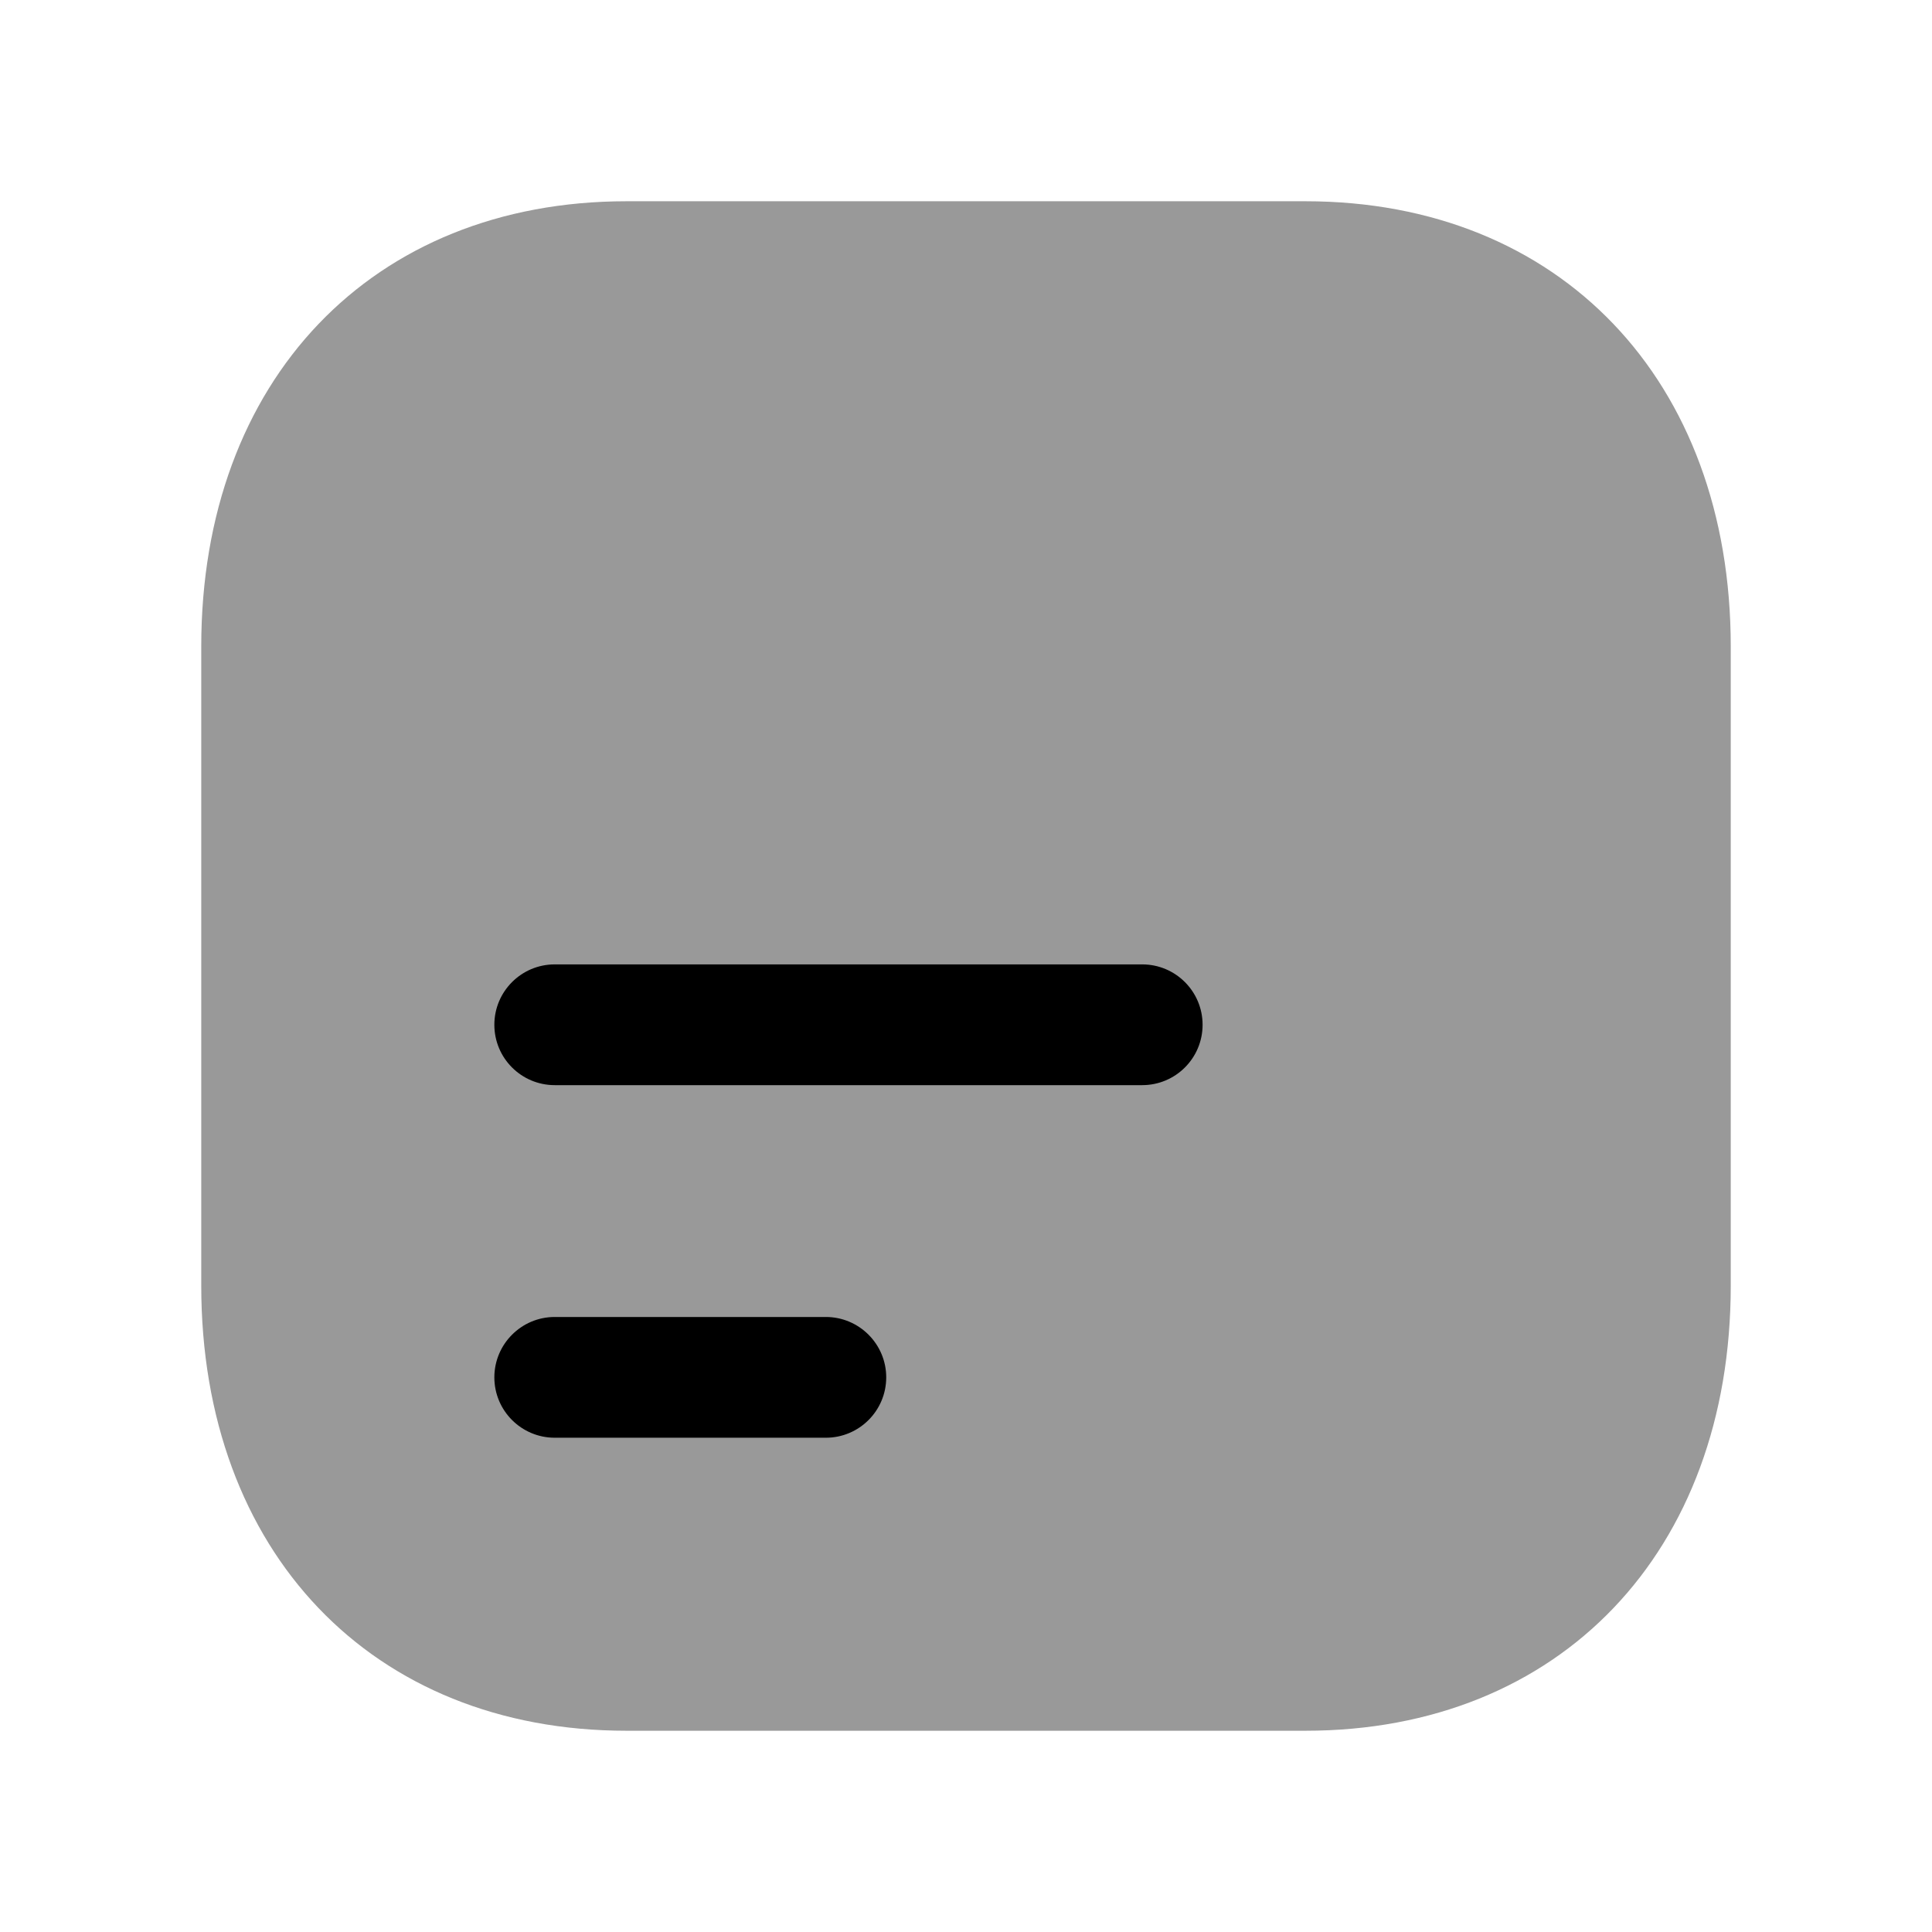 <svg width="24" height="24" viewBox="0 0 24 24" fill="none" xmlns="http://www.w3.org/2000/svg">
<path opacity="0.4" fill-rule="evenodd" clip-rule="evenodd" d="M16.216 2.5H7.783C4.623 2.5 2.5 4.723 2.5 8.031V15.97C2.5 19.278 4.623 21.5 7.783 21.5H16.217C19.377 21.5 21.5 19.278 21.5 15.97V8.031C21.5 4.723 19.376 2.5 16.216 2.5Z" fill="black"/>
<path fill-rule="evenodd" clip-rule="evenodd" d="M14.189 13.48H6.891C6.477 13.48 6.141 13.145 6.141 12.73C6.141 12.316 6.477 11.98 6.891 11.98H14.189C14.603 11.98 14.939 12.316 14.939 12.73C14.939 13.145 14.603 13.48 14.189 13.48ZM10.259 17.86H6.891C6.477 17.86 6.141 17.524 6.141 17.11C6.141 16.697 6.477 16.36 6.891 16.36H10.259C10.673 16.36 11.009 16.697 11.009 17.11C11.009 17.524 10.673 17.86 10.259 17.86Z" fill="black"/>
</svg>